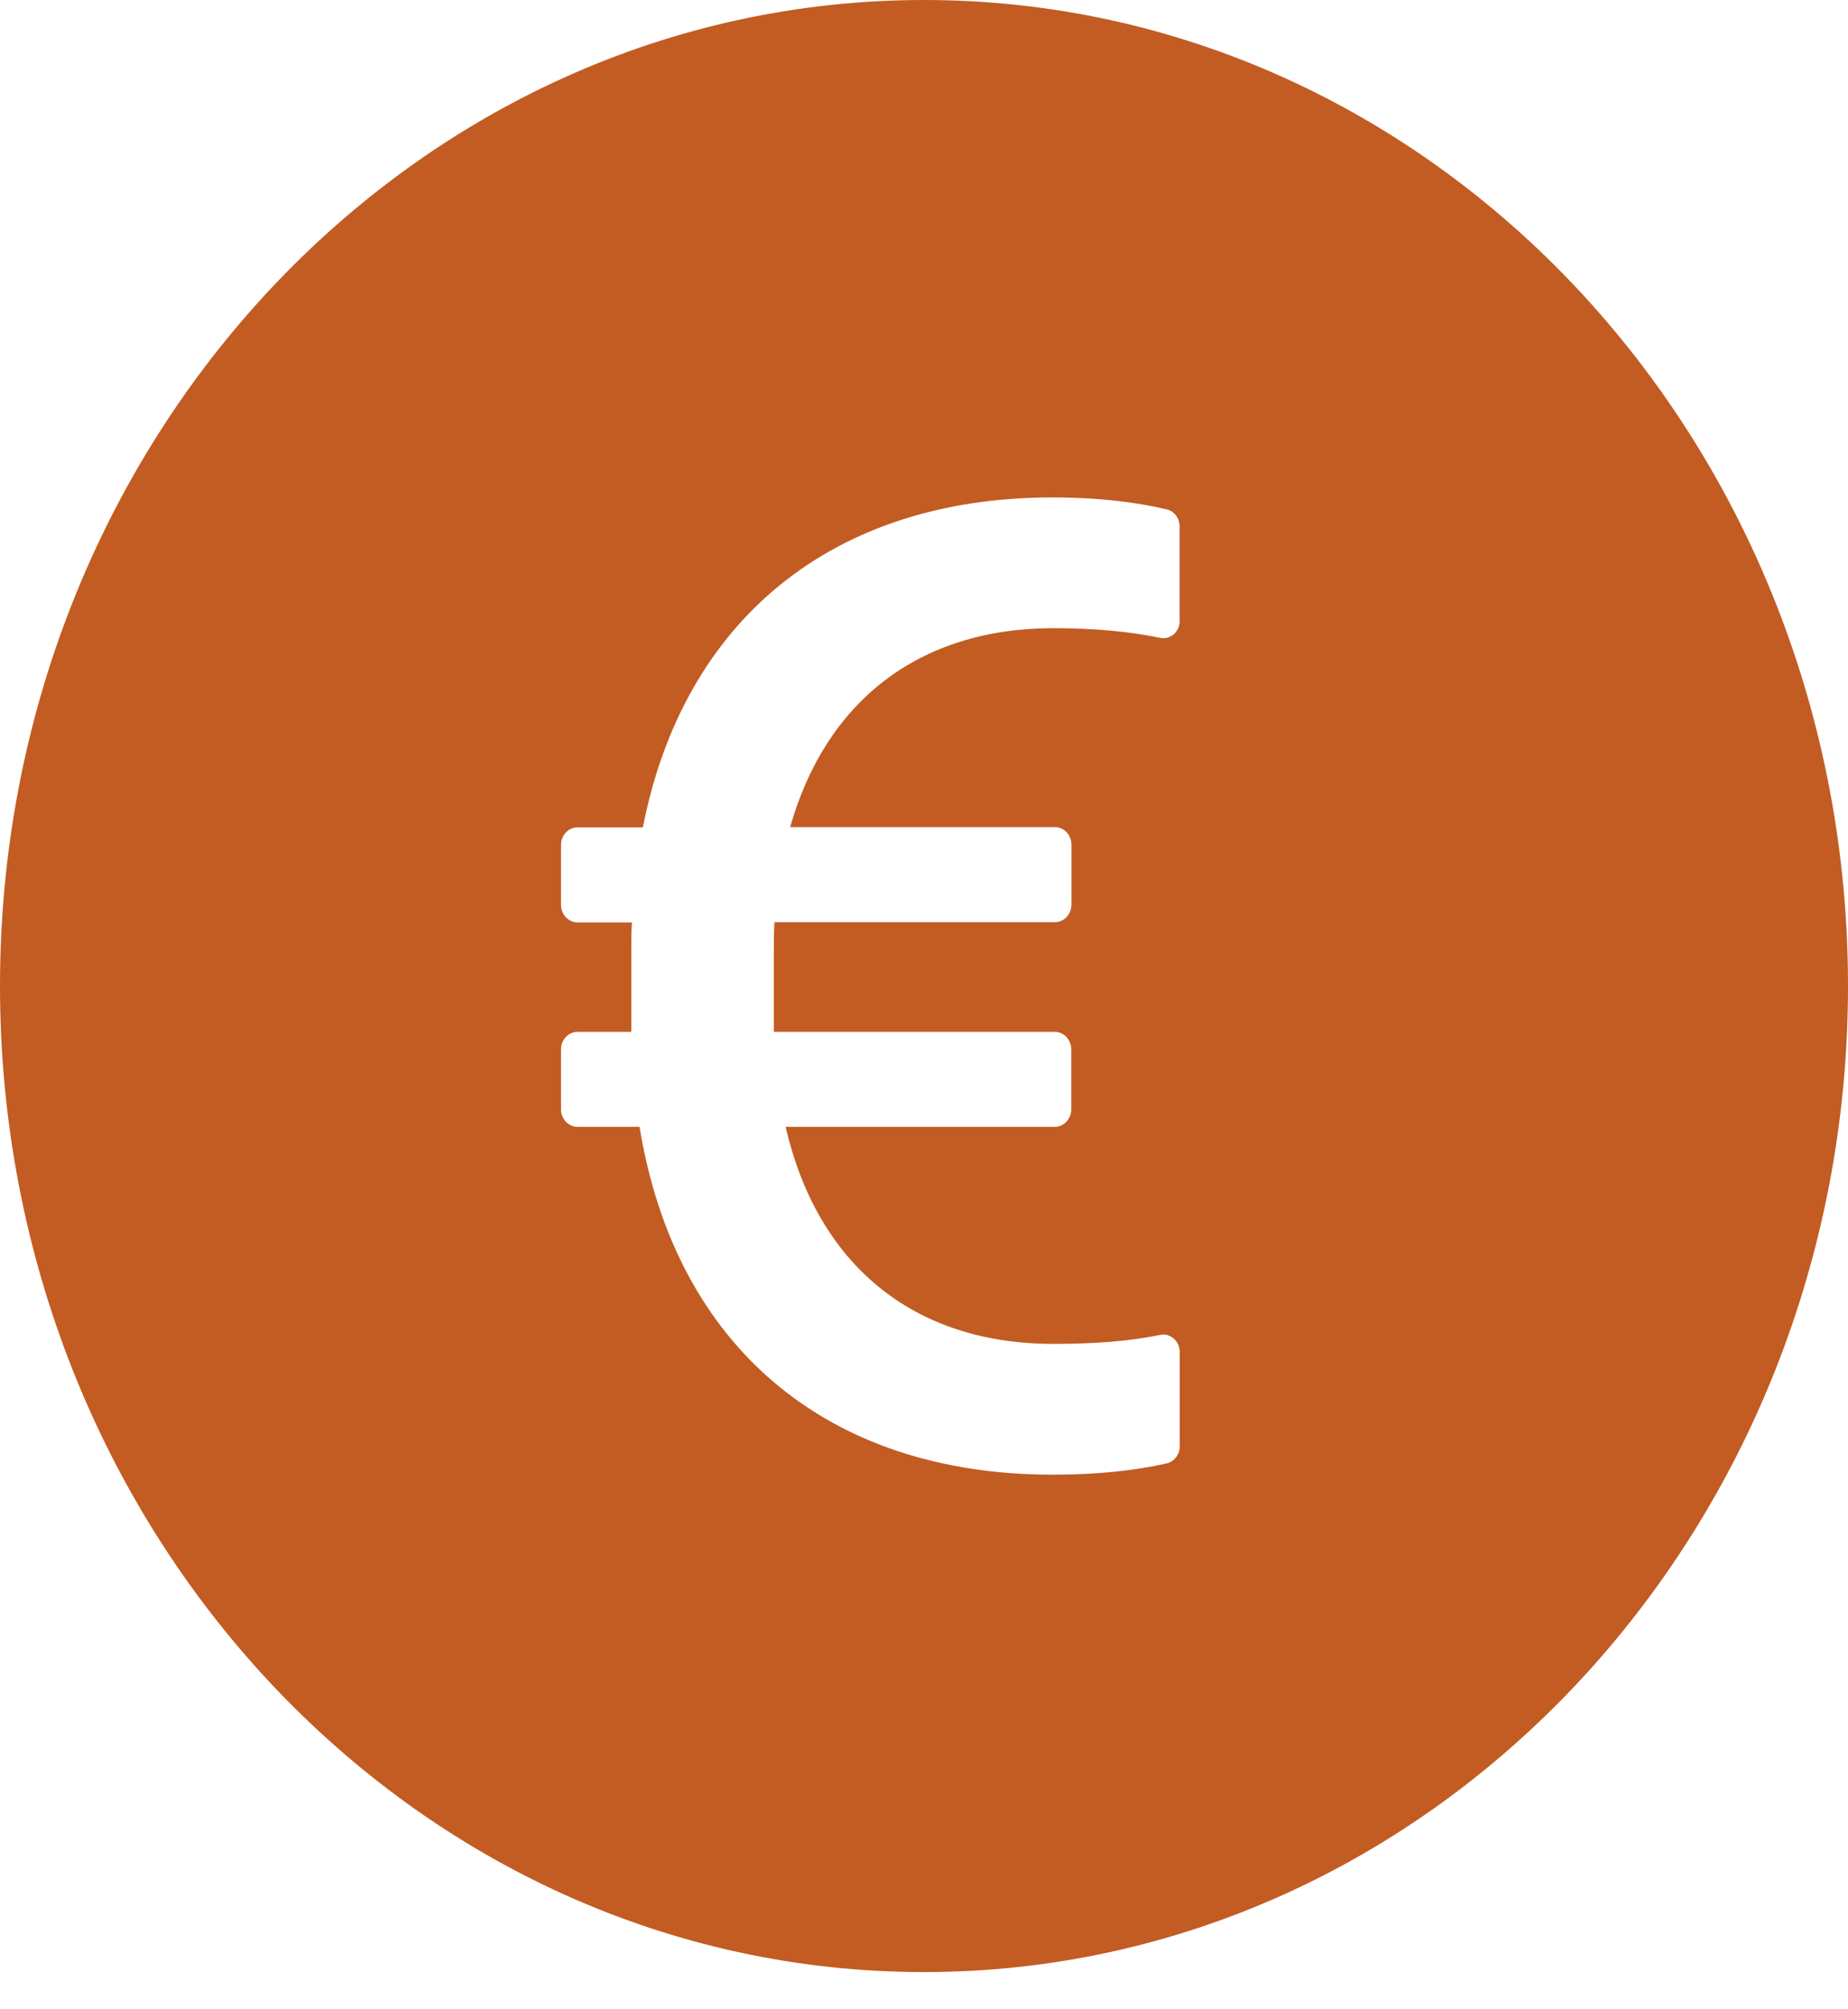 <svg width="23" height="25" viewBox="0 0 23 25" fill="none" xmlns="http://www.w3.org/2000/svg">
<path d="M11.5 0C5.149 0 0 5.493 0 12.268C0 19.044 5.149 24.537 11.5 24.537C17.851 24.537 23 19.044 23 12.268C23 5.493 17.851 0 11.5 0ZM13.13 10.291C13.243 10.291 13.335 10.39 13.335 10.51V11.255C13.335 11.376 13.243 11.474 13.13 11.474H9.639C9.631 11.595 9.631 11.723 9.631 11.852V12.838H13.127C13.24 12.838 13.333 12.937 13.333 13.057V13.802C13.333 13.922 13.24 14.021 13.127 14.021H9.778C10.17 15.719 11.351 16.721 13.11 16.721C13.62 16.721 14.062 16.688 14.439 16.609C14.565 16.582 14.683 16.686 14.683 16.823V17.995C14.683 18.099 14.614 18.186 14.519 18.208C14.111 18.301 13.638 18.348 13.099 18.348C10.281 18.348 8.402 16.738 7.96 14.021H7.188C7.075 14.021 6.982 13.922 6.982 13.802V13.057C6.982 12.937 7.075 12.838 7.188 12.838H7.857V11.828C7.857 11.707 7.857 11.586 7.865 11.477H7.188C7.075 11.477 6.982 11.378 6.982 11.258V10.513C6.982 10.393 7.075 10.294 7.188 10.294H8.001C8.507 7.714 10.363 6.189 13.099 6.189C13.636 6.189 14.111 6.241 14.519 6.337C14.614 6.359 14.681 6.446 14.681 6.55V7.723H14.683C14.683 7.862 14.565 7.964 14.437 7.936C14.059 7.857 13.62 7.816 13.11 7.816C11.431 7.816 10.276 8.733 9.834 10.291H13.13Z" fill="#C25C23"/>
</svg>
